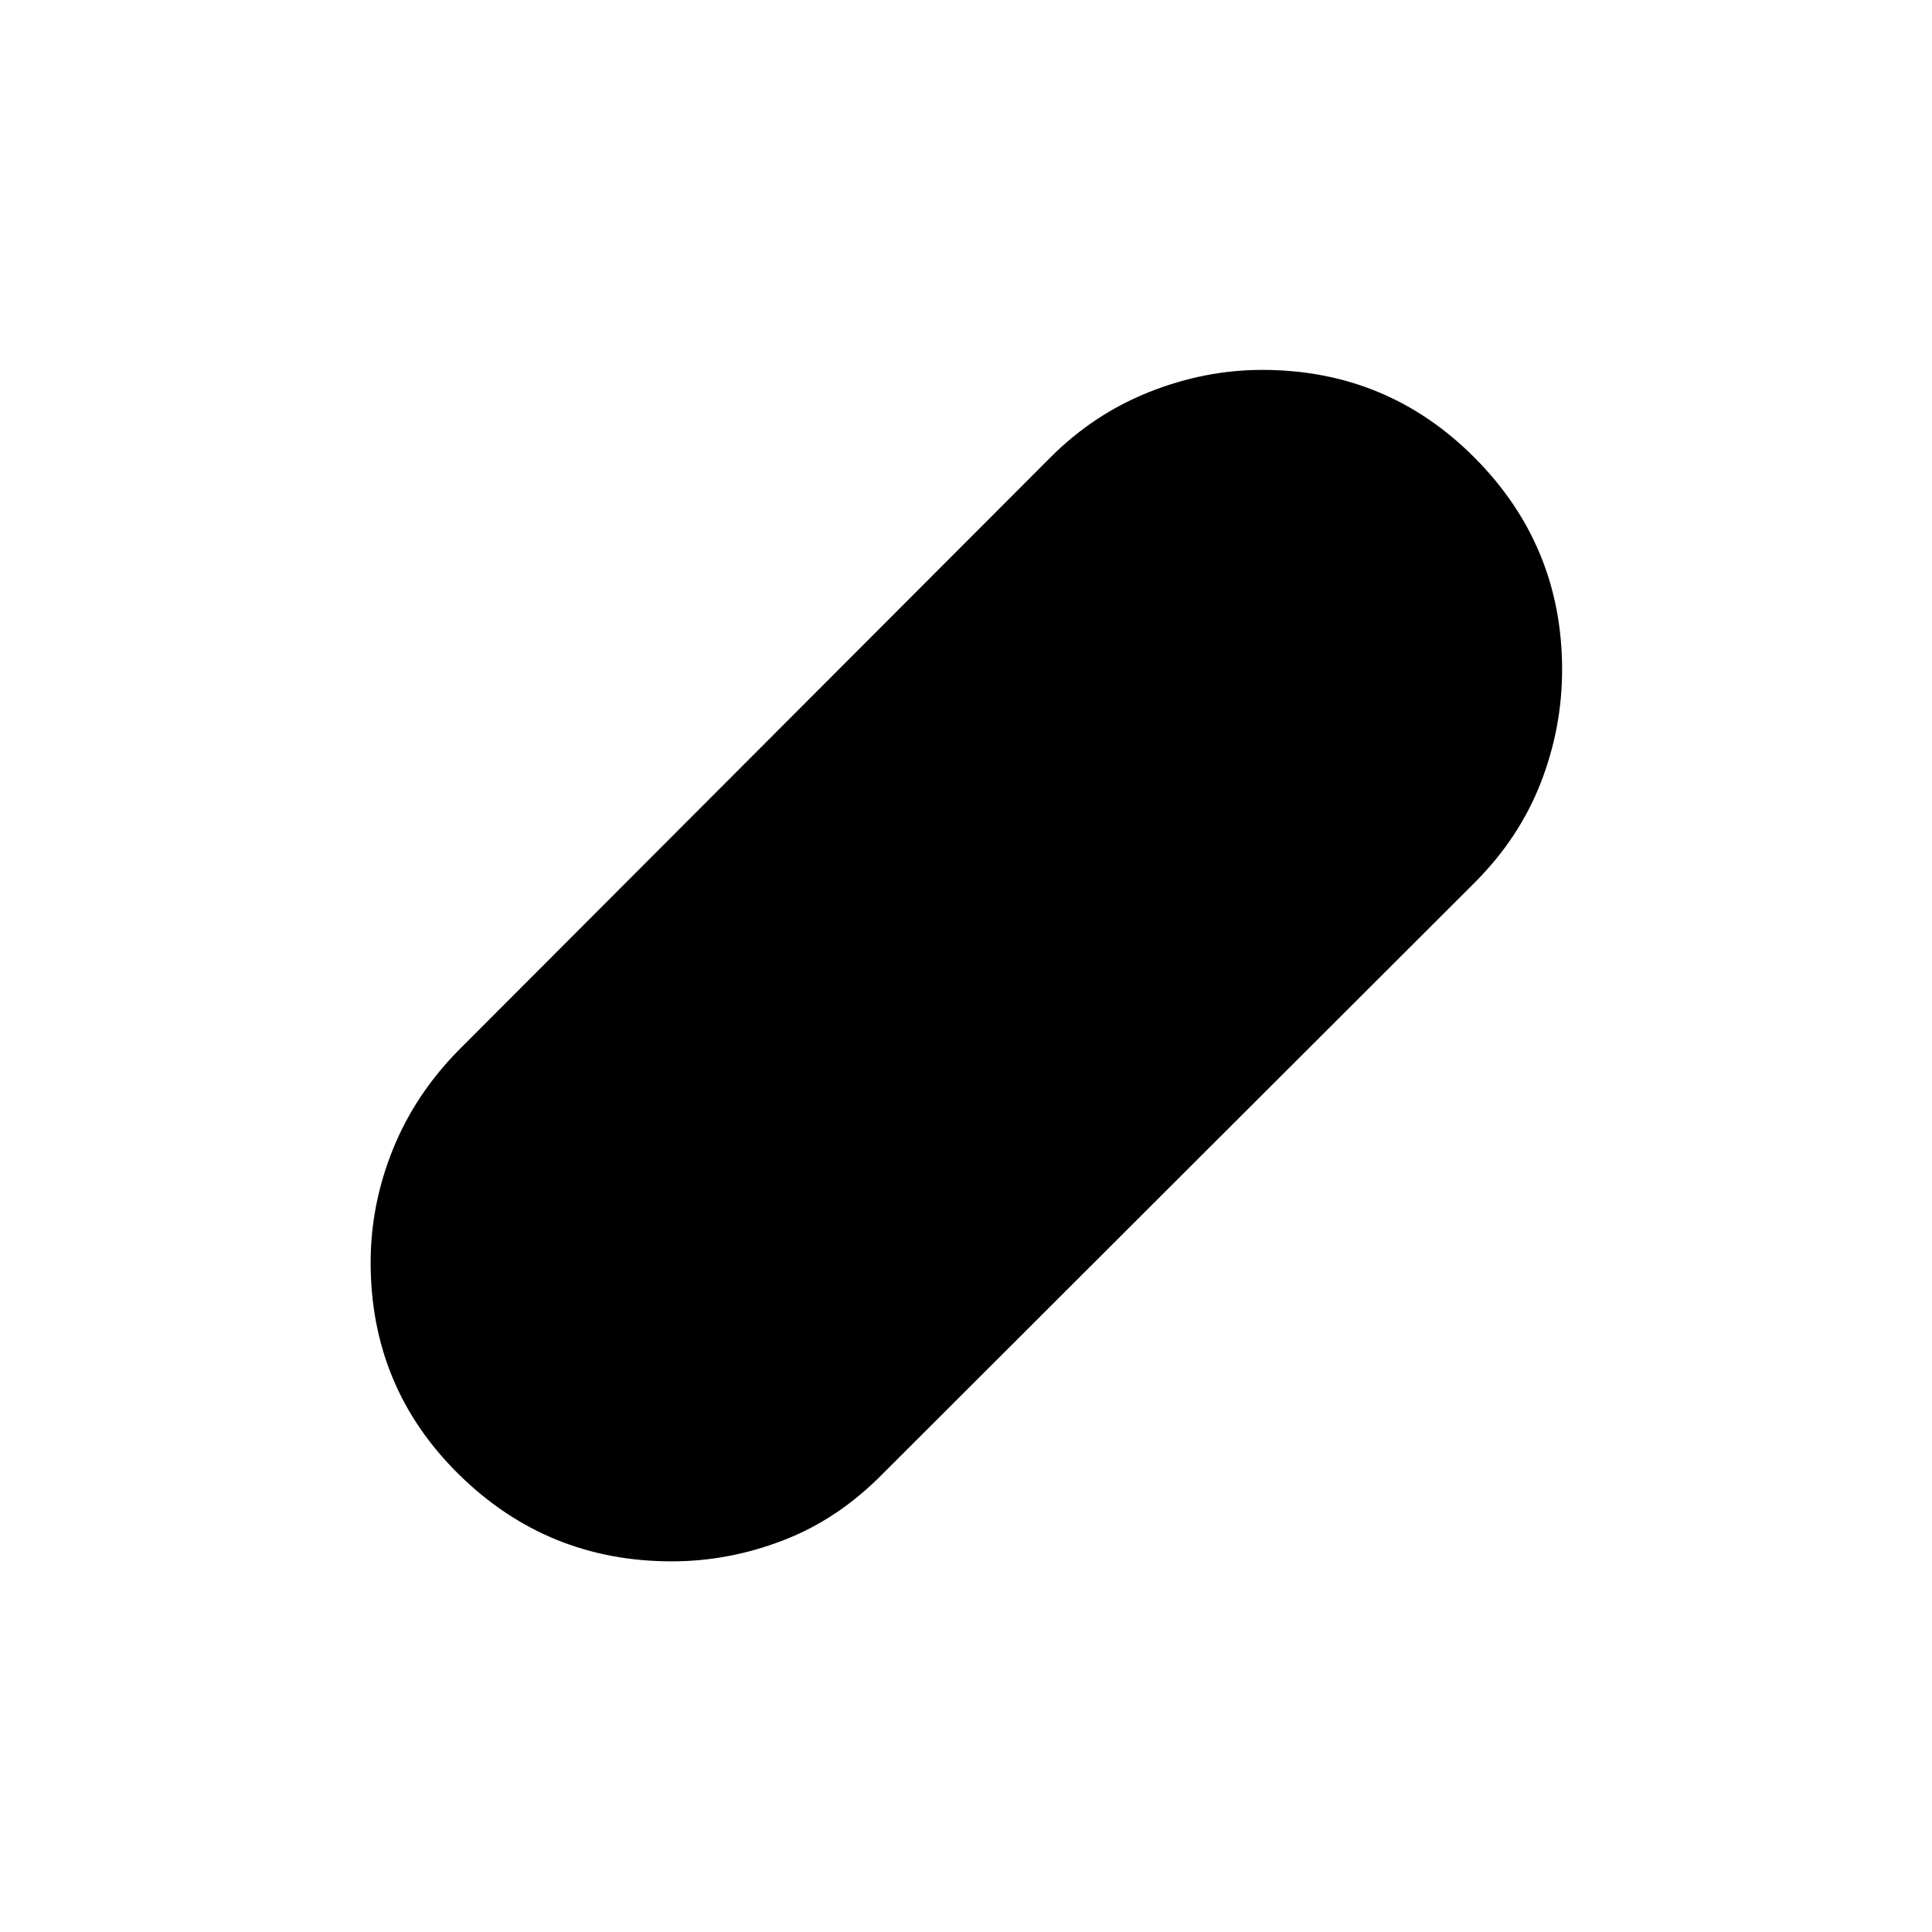 <svg xmlns="http://www.w3.org/2000/svg" height="40" viewBox="0 -960 960 960" width="40"><path d="M333.79-184.17q-61.89 0-105.75-43.17-43.87-43.16-43.87-105.36 0-28.88 11.11-56.33t32.99-49.52l293.74-294.22q21.41-21.45 49.03-32.44 27.62-10.99 56.12-10.99 62.17 0 105.61 43.68 43.43 43.68 43.43 105.32 0 28.97-10.68 56.32-10.68 27.36-32.75 49.43L438.55-227.61q-22.07 22.45-49.23 32.94-27.16 10.5-55.53 10.5Z"/></svg>